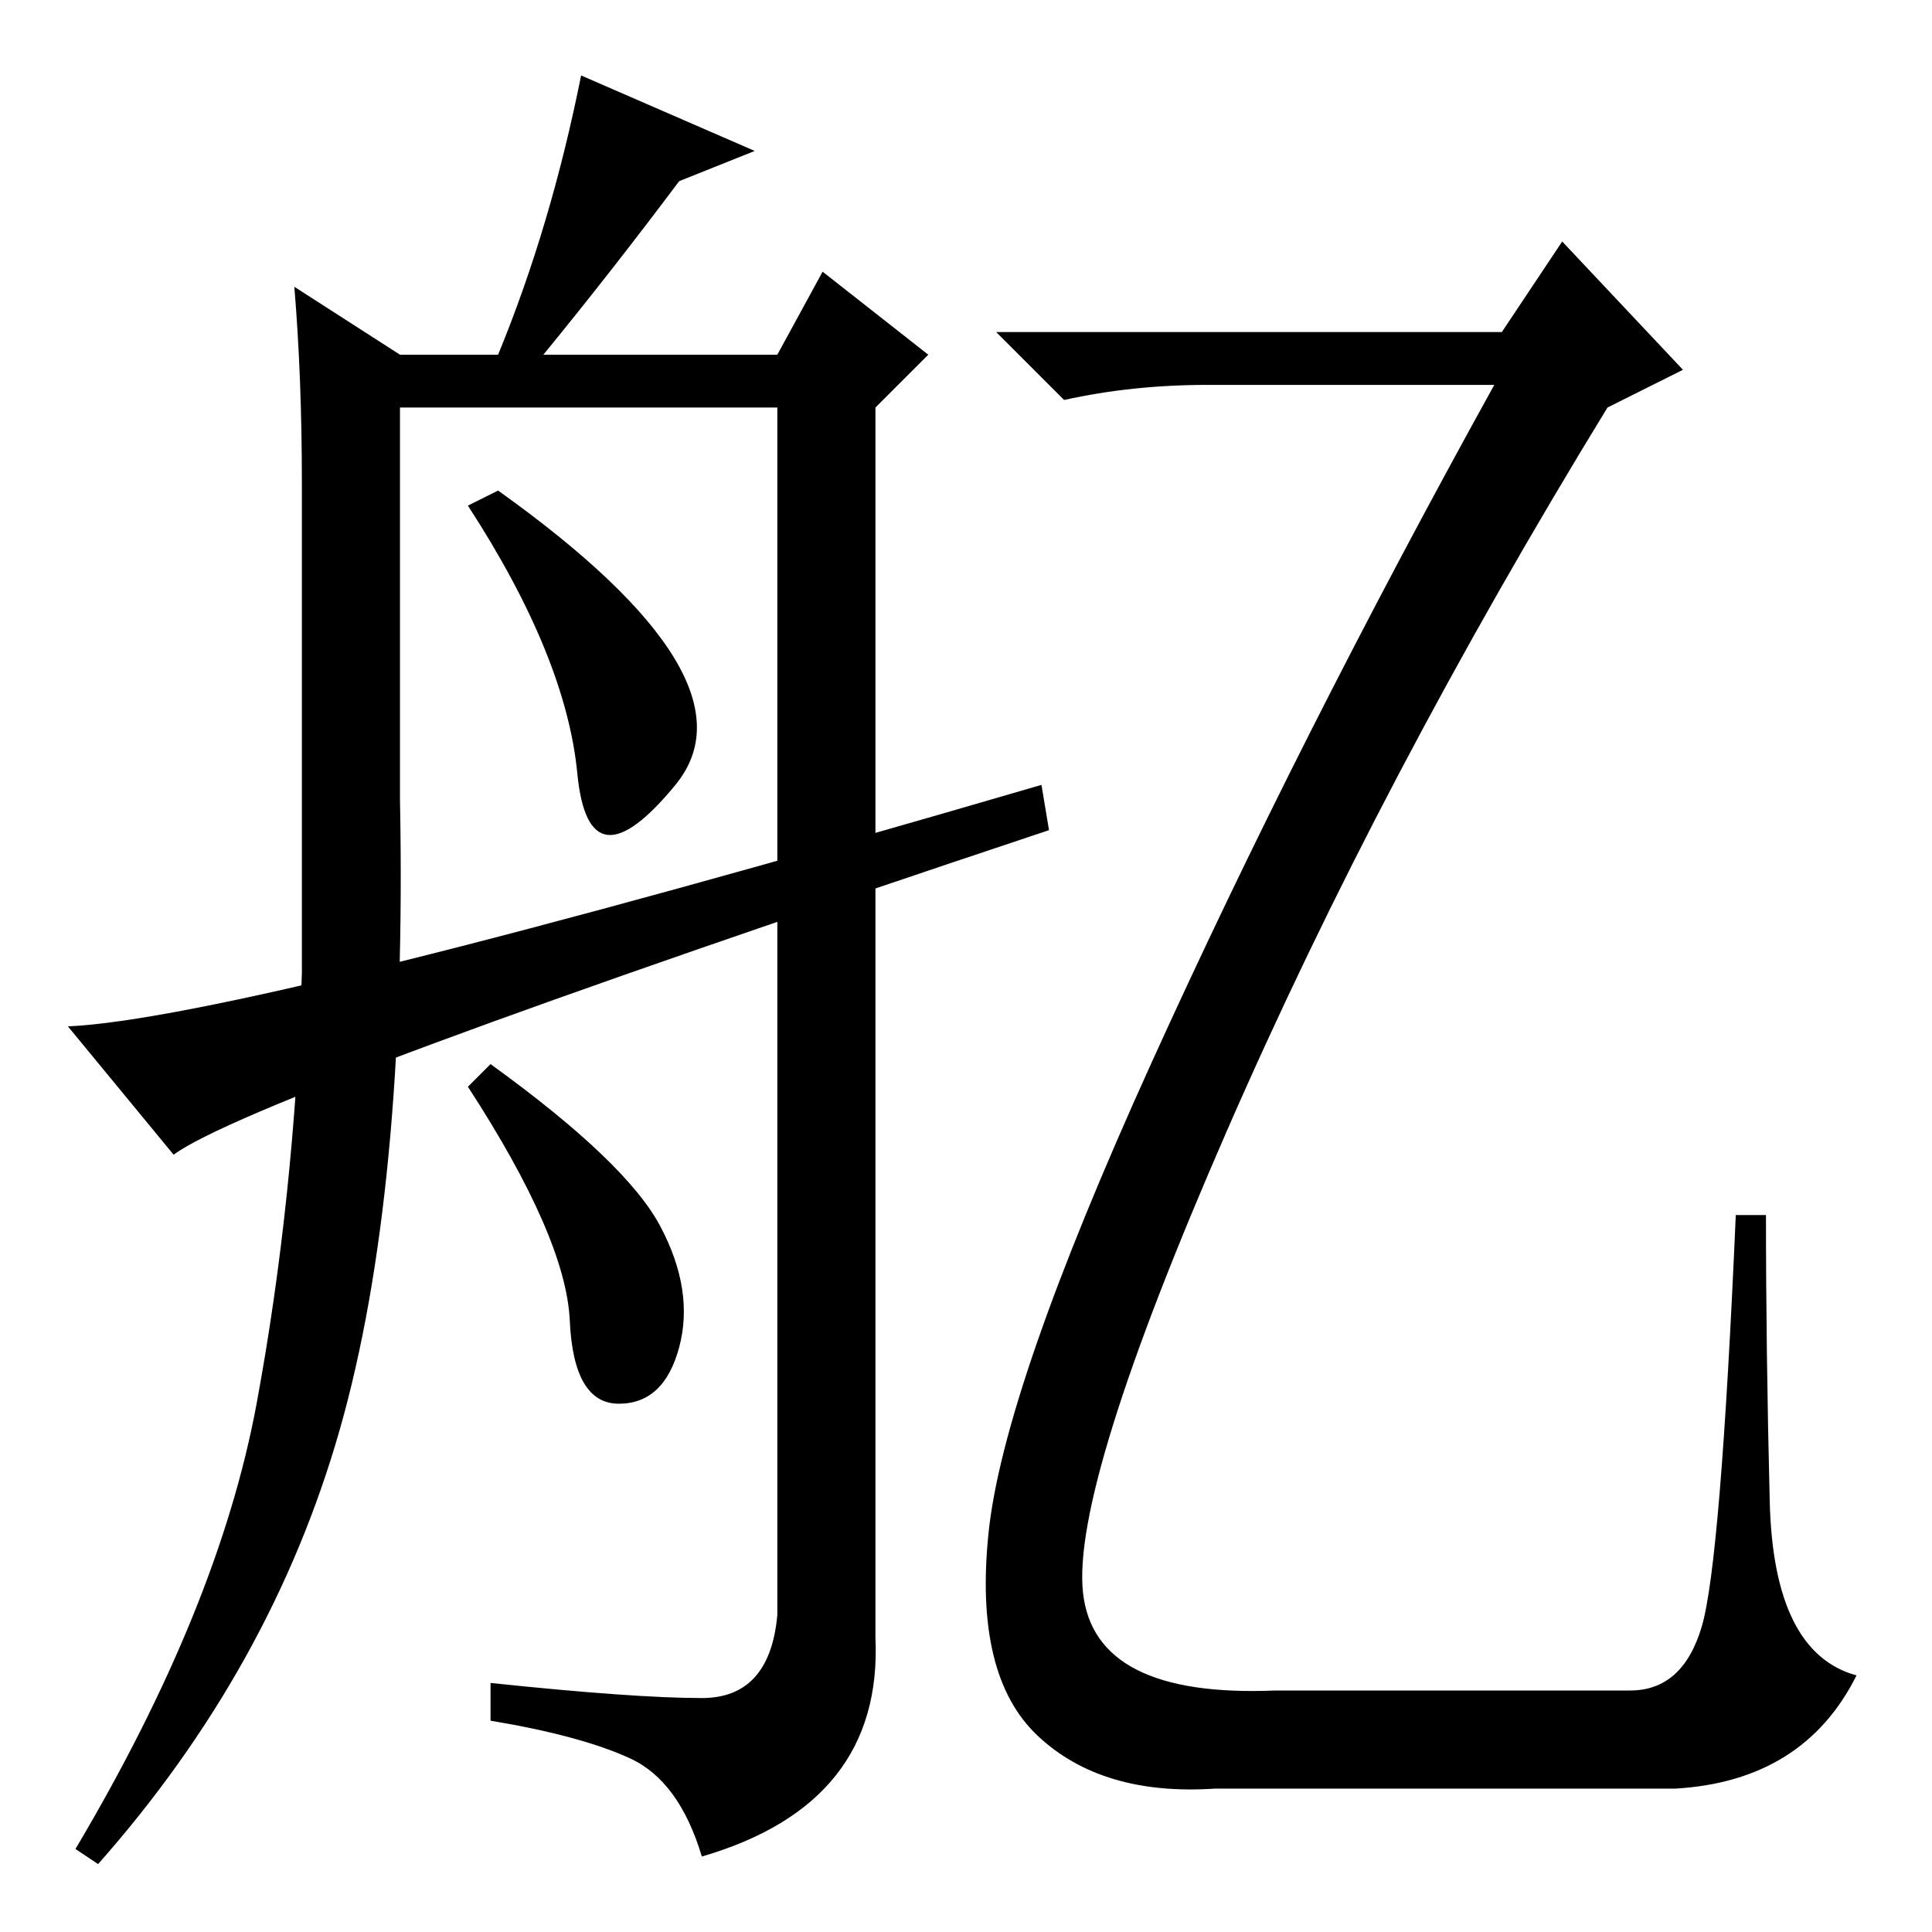<?xml version="1.0" standalone="no"?>
<!DOCTYPE svg PUBLIC "-//W3C//DTD SVG 1.1//EN" "http://www.w3.org/Graphics/SVG/1.1/DTD/svg11.dtd" >
<svg xmlns="http://www.w3.org/2000/svg" xmlns:xlink="http://www.w3.org/1999/xlink" version="1.1" viewBox="0 -36 256 256">
  <g transform="matrix(1 0 0 -1 0 220)">
   <path fill="currentColor"
d="M76.5 153.5q-1.5 15.5 -14.5 35.5l4 2q35 -25 23.5 -39t-13 1.5zM100 236l-10 -4q-9 -12 -18 -23h31l6 11l14 -11l-7 -7v-163q1 -22 -23 -29q-3 10 -9.5 13t-18.5 5v5q19 -2 28 -2t10 11v160h-50v-52q1 -52 -8 -83.5t-32 -57.5l-3 2q19 32 24 59t6 57v7v58q0 14 -1 26
l14 -9h13q7 17 11 37zM87.5 93.5q4.5 -8.5 2.5 -16t-8 -7.5t-6.5 11t-13.5 31l3 3q18 -13 22.5 -21.5zM222 19h-61q-15 -1 -23.5 7t-6.5 27t21.5 62t45.5 90h-38q-10 0 -19 -2l-9 9h67l8 12l16 -17l-10 -5q-30 -49 -50.5 -96t-19 -61t25.5 -13h47q7 0 9.5 8.5t4.5 54.5h4
q0 -18 0.5 -38t11.5 -23q-7 -14 -24 -15zM23 103l-14 17q23 1 129 32l1 -6q-105 -35 -116 -43z" />
  </g>

</svg>
